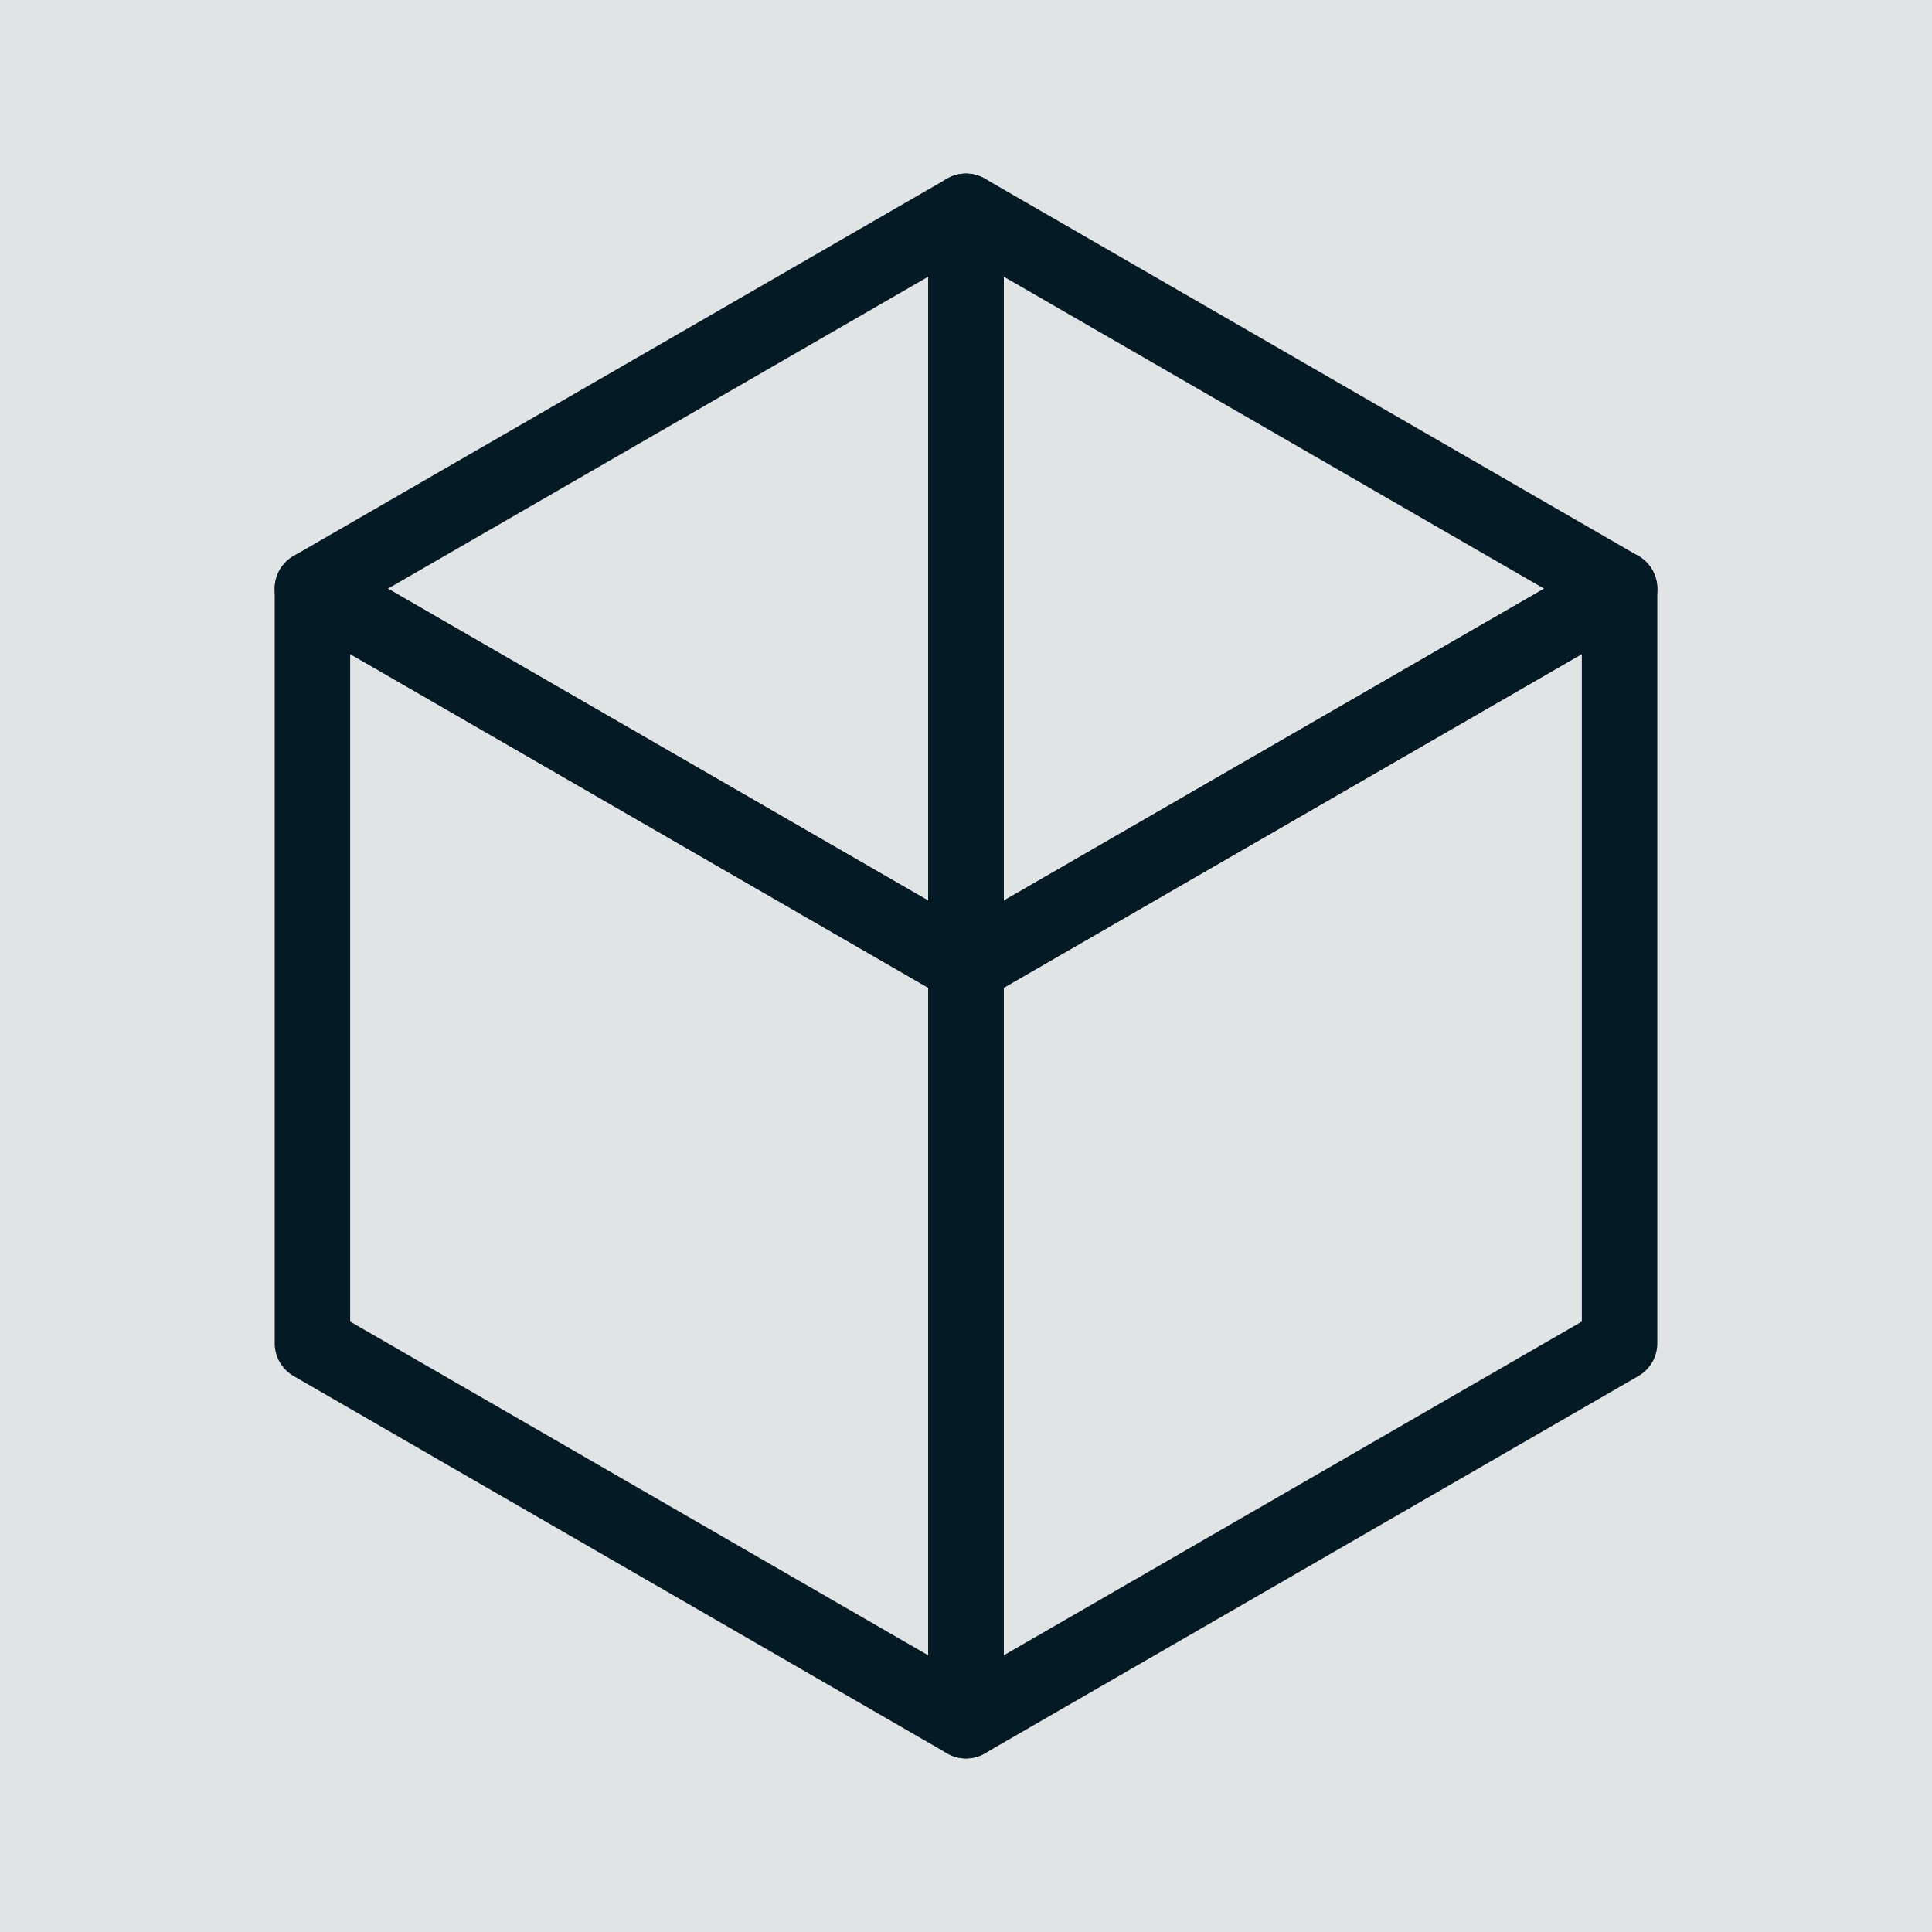 <?xml version="1.0" encoding="UTF-8"?>
<svg xmlns="http://www.w3.org/2000/svg" viewBox="0 0 1024 1024">
  <g id="Layer_2" data-name="Layer 2">
    <rect width="1024" height="1024" style="fill: #e1e4e5;"/>
  </g>
  <g id="Layer_1" data-name="Layer 1">
    <polygon points="512 112 165.59 312 512 512 512 112" style="fill: none; stroke: #041b26; stroke-linejoin: round; stroke-width: 40px;"/>
    <polygon points="165.59 312 165.59 712 512 912 512 512 165.59 312" style="fill: none; stroke: #041b26; stroke-linejoin: round; stroke-width: 40px;"/>
    <polygon points="512 912 858.41 712 858.41 312 512 512 512 912" style="fill: none; stroke: #041b26; stroke-linejoin: round; stroke-width: 40px;"/>
    <polygon points="512 512 858.41 312 512 112 512 512" style="fill: none; stroke: #041b26; stroke-linejoin: round; stroke-width: 40px;"/>
  </g>
</svg>